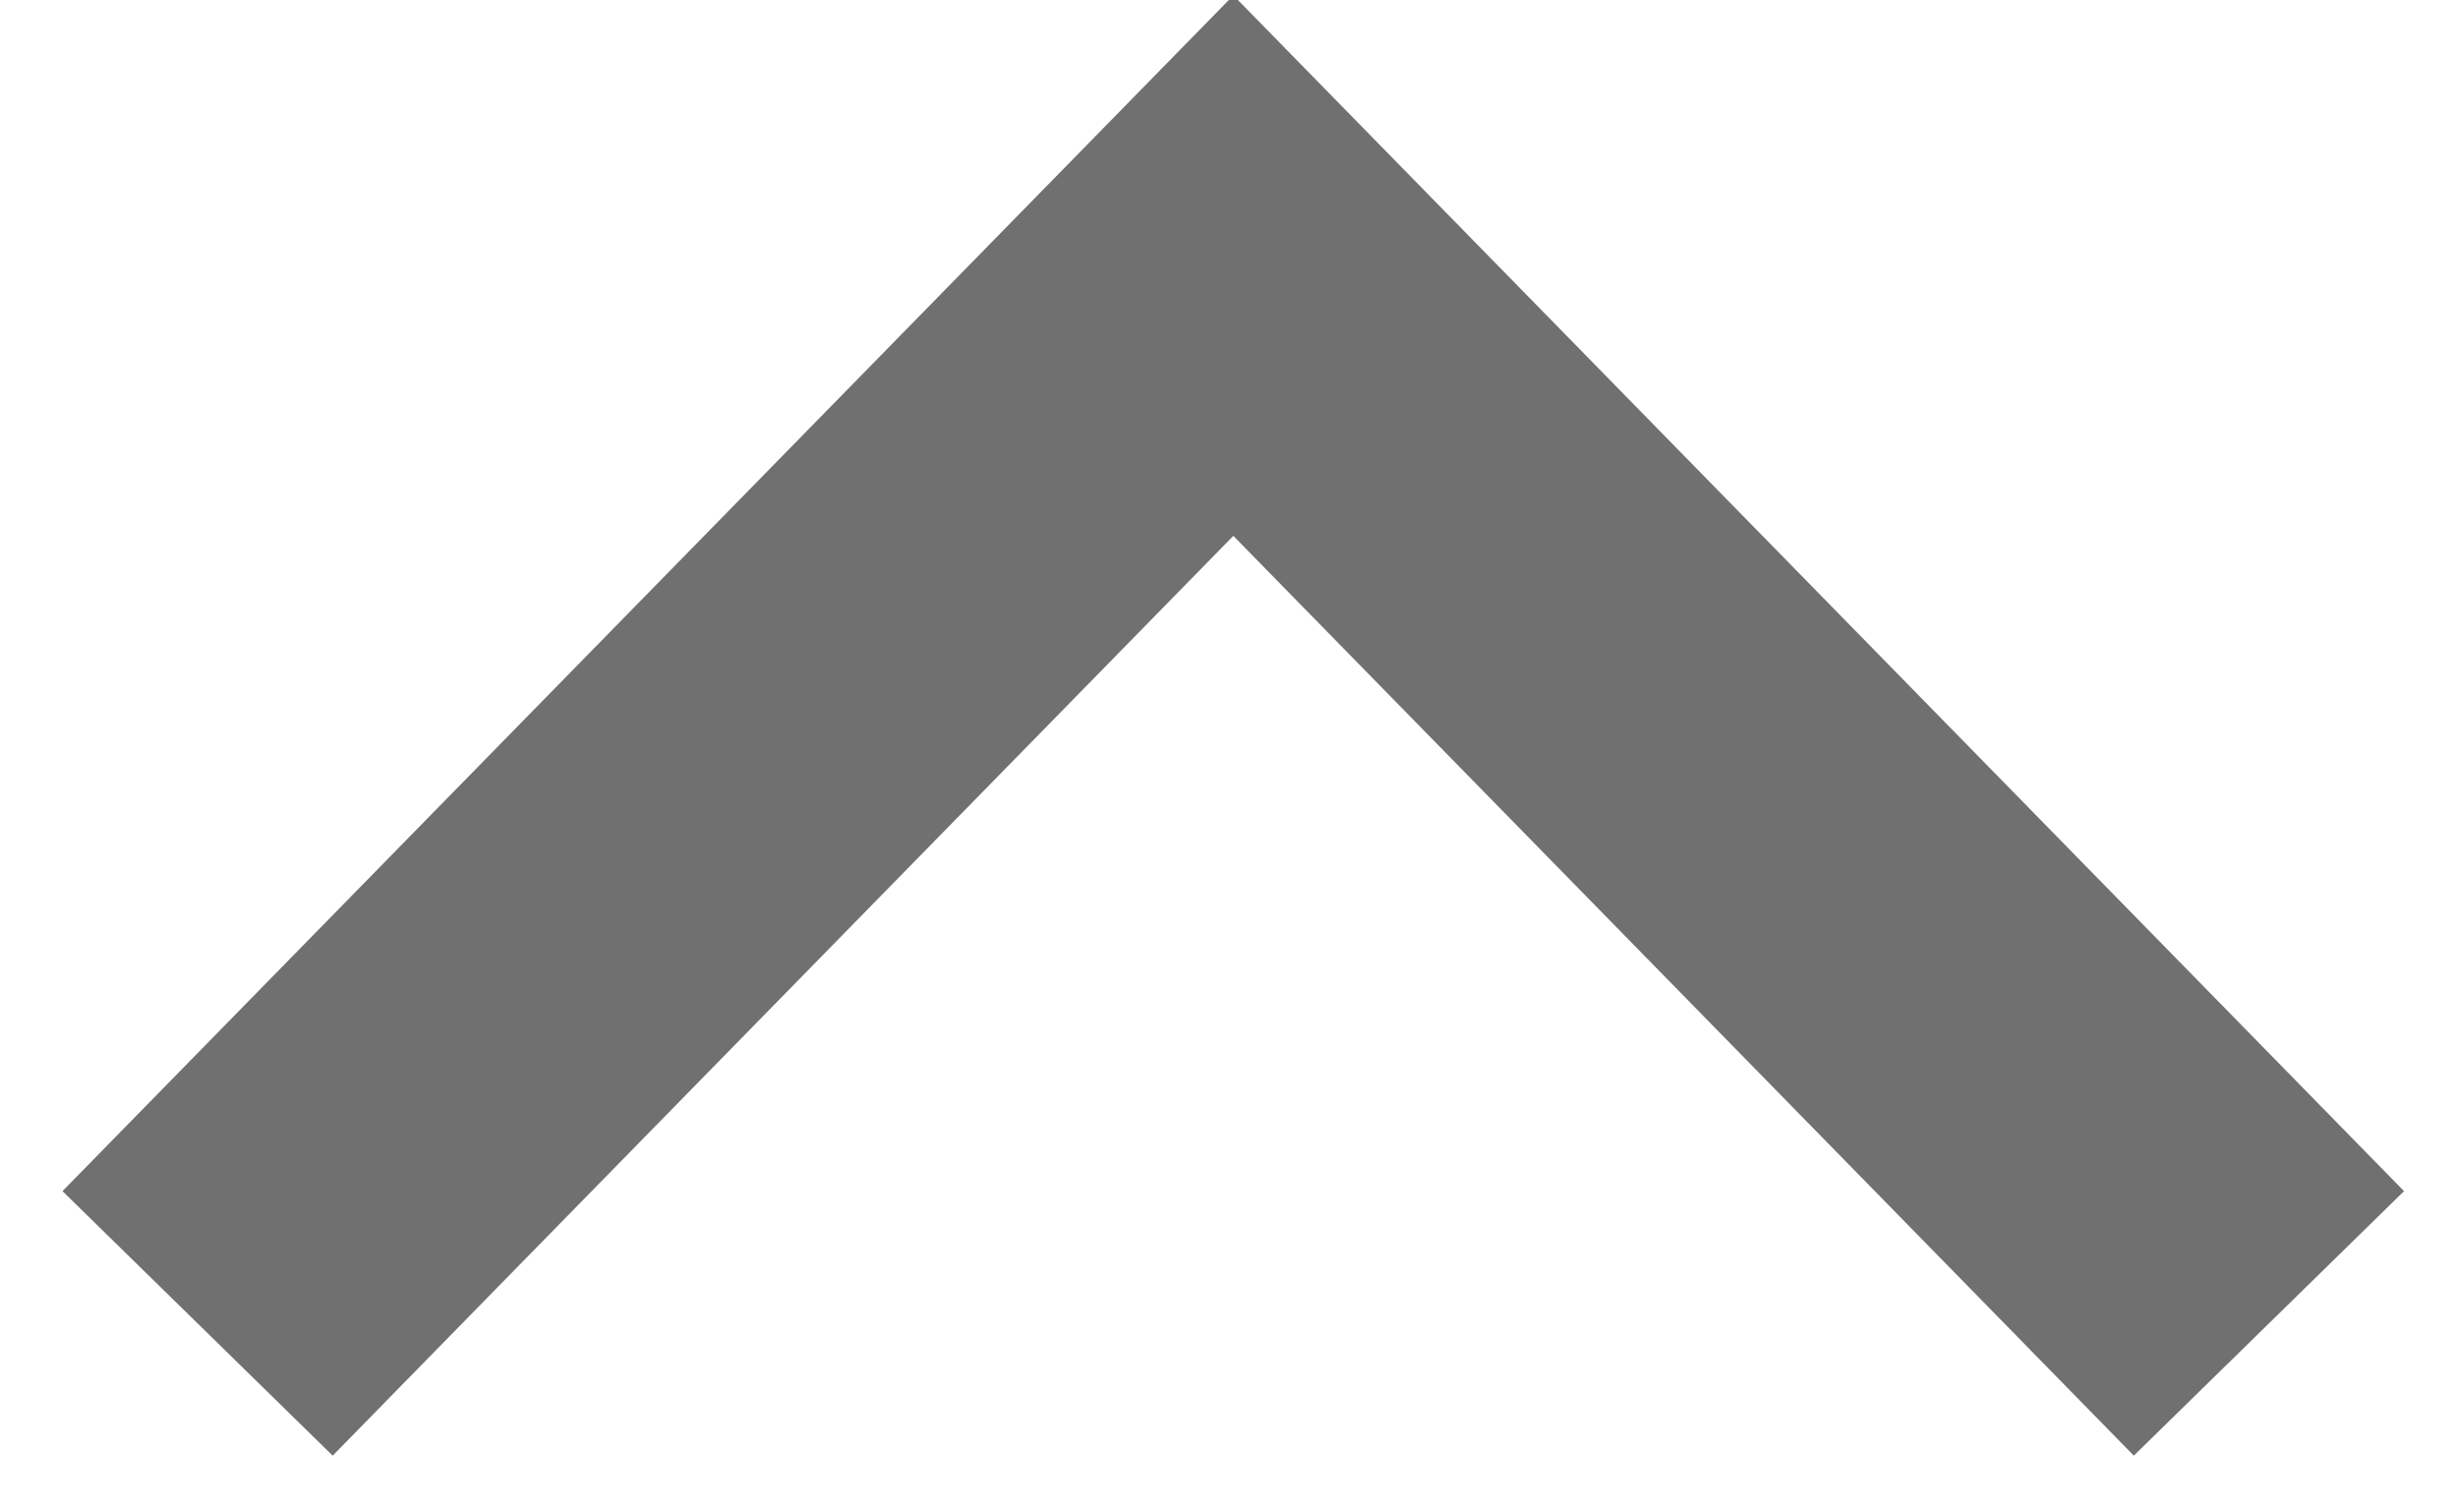 <?xml version="1.0" encoding="UTF-8"?>
<svg width="13px" height="8px" viewBox="0 0 13 8" version="1.1" xmlns="http://www.w3.org/2000/svg" xmlns:xlink="http://www.w3.org/1999/xlink">
    <!-- Generator: Sketch 42 (36781) - http://www.bohemiancoding.com/sketch -->
    <title>ARROW_BLACK</title>
    <desc>Created with Sketch.</desc>
    <defs></defs>
    <g id="-" stroke="none" stroke-width="1" fill="none" fill-rule="evenodd">
        <g id="Campaign_List_detail_view" transform="translate(-678, -356)" stroke-width="2" stroke="#707070">
            <g id="Group-5" transform="translate(-2, 128)">
                <g id="ARROW_BLACK" transform="translate(687, 233) rotate(-180) translate(-687, -233) translate(677, 225)">
                    <polyline id="Shape" points="15.955 6 10.477 11.595 5 6"></polyline>
                </g>
            </g>
        </g>
    </g>
</svg>